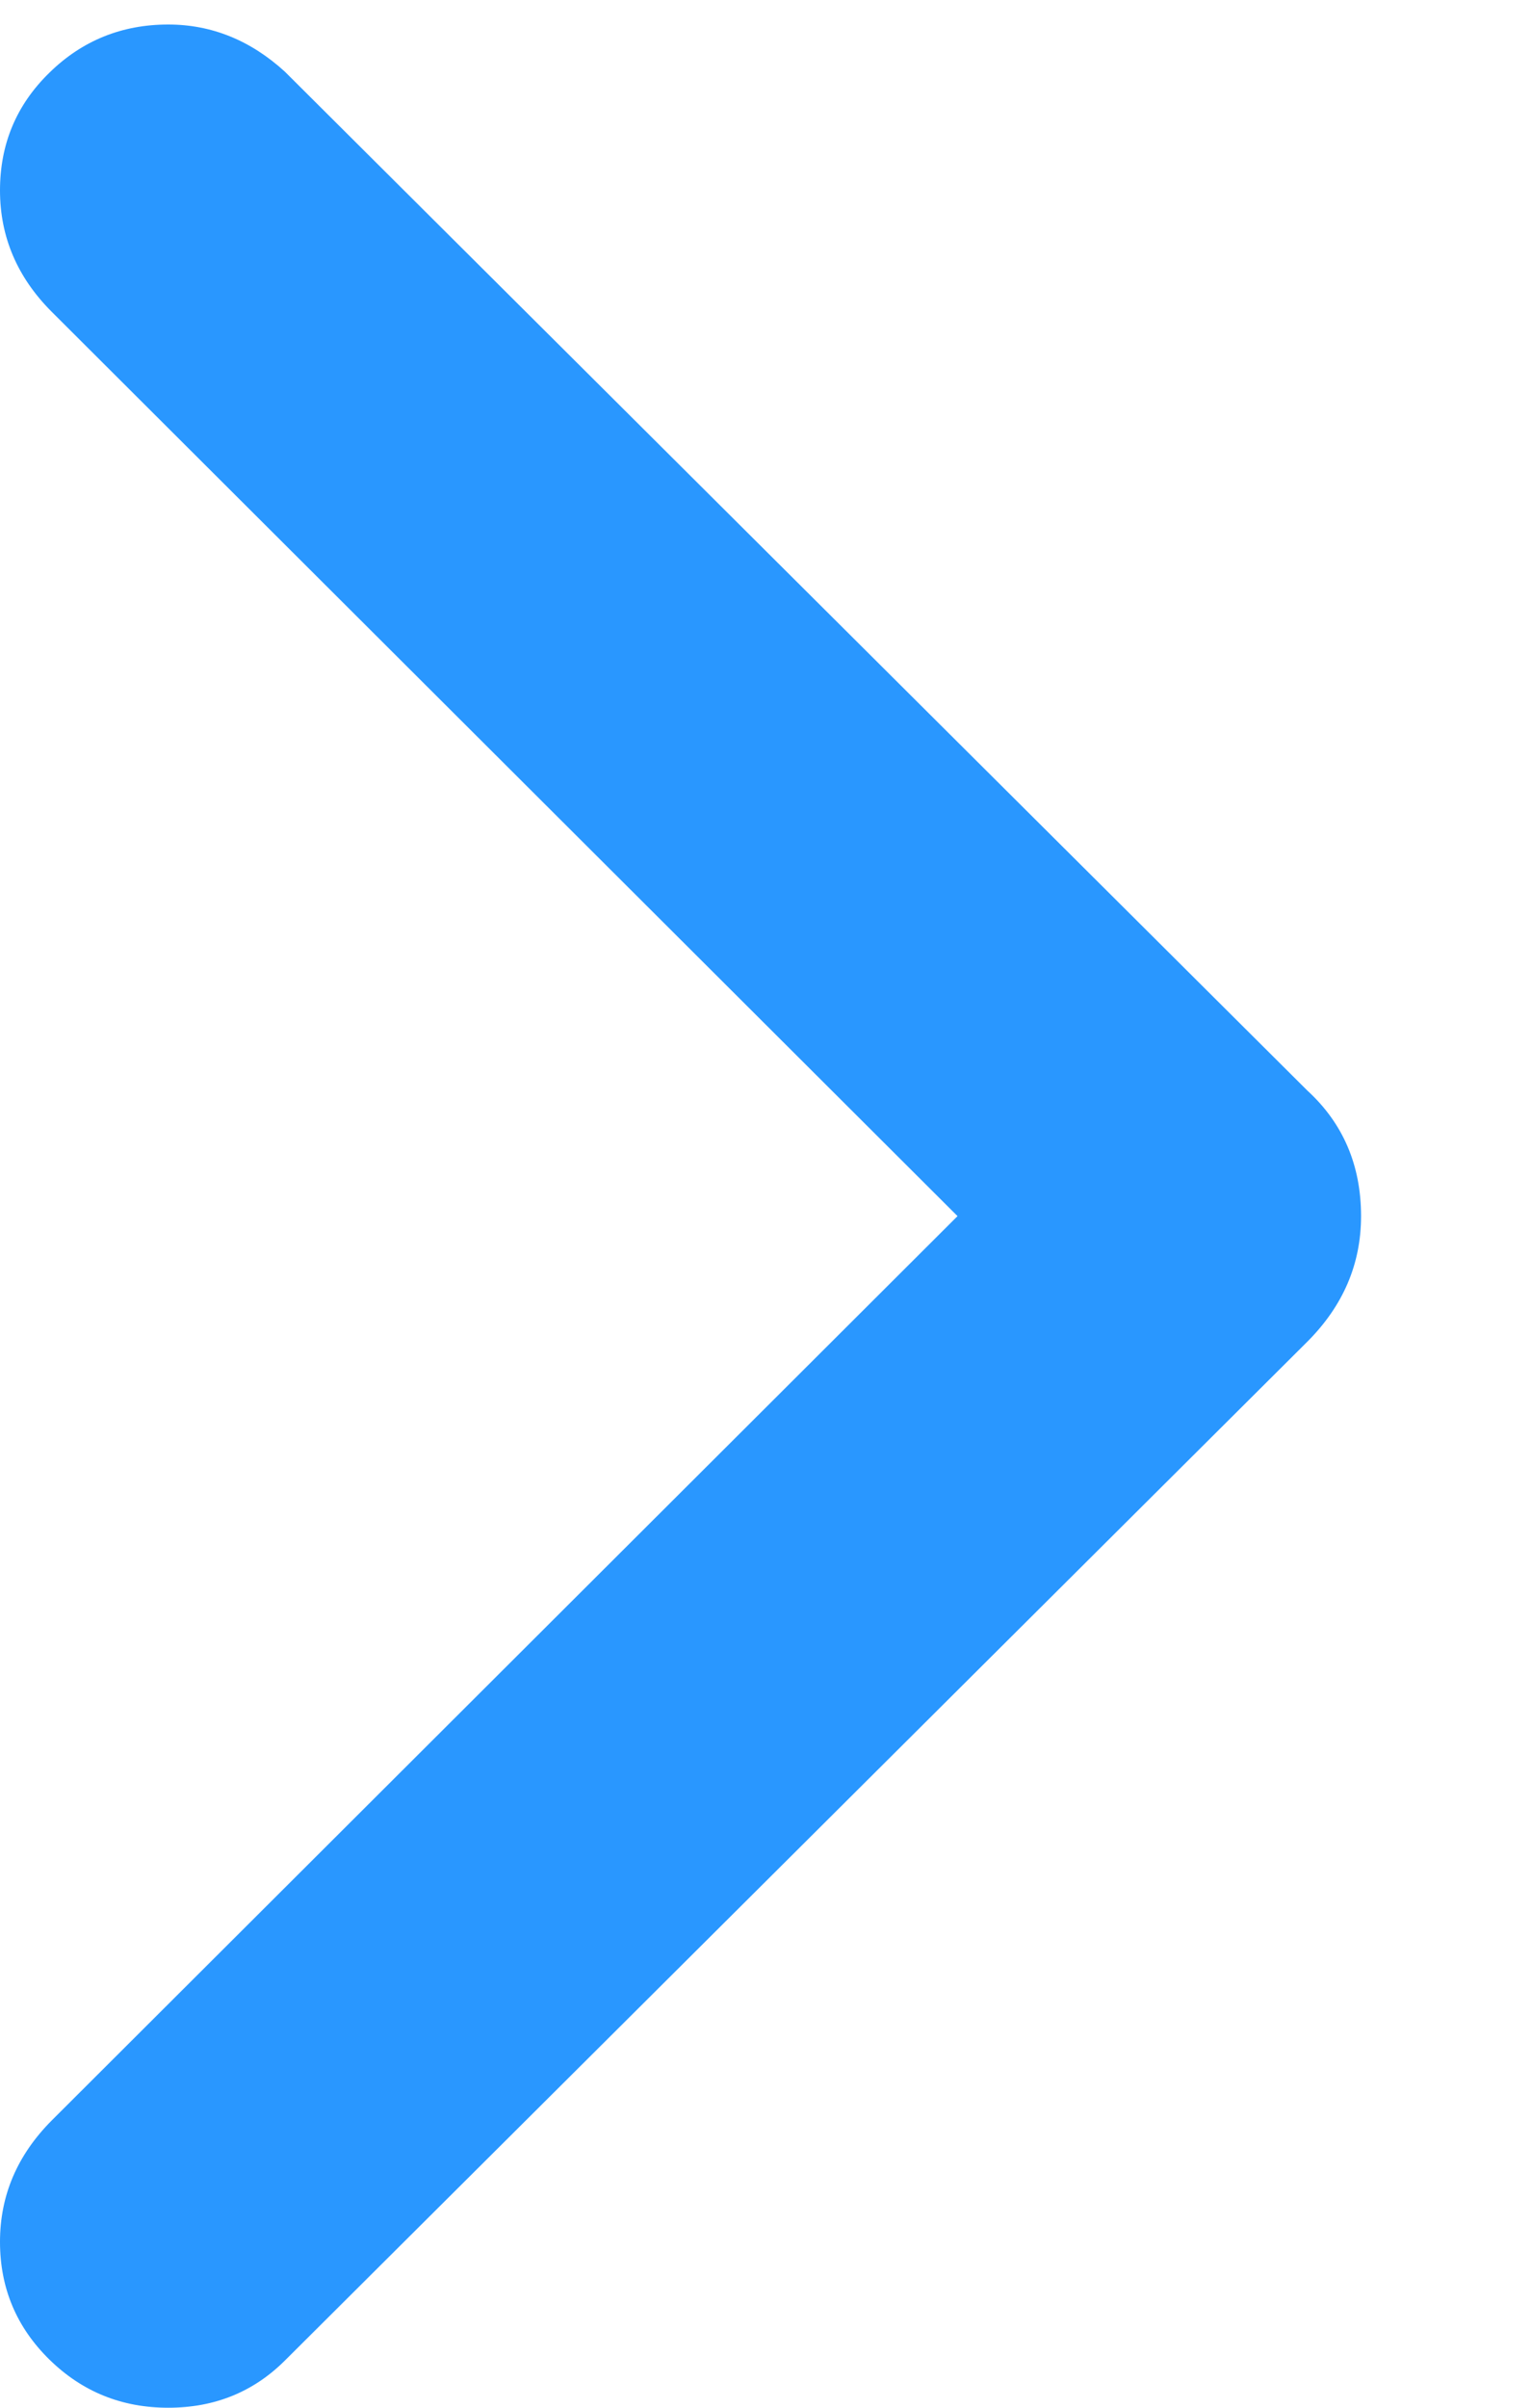 <svg fill="none" height="11" viewBox="0 0 7 11" width="7" xmlns="http://www.w3.org/2000/svg"><path d="m.769 11c-.212 0-.393-.073-.543-.22-.15-.147-.226-.326-.226-.538s.079-.396.236-.554l4.142-4.132-4.142-4.132c-.157-.157-.236-.342-.236-.554 0-.212.075-.391.226-.538.15-.147.332-.22.543-.22.198 0 .376.072.533.215l4.675 4.655c.164.15.246.342.246.574 0 .219-.082.41-.246.574l-4.675 4.655c-.144.143-.321.215-.533.215z" fill="#2997ff"/></svg>